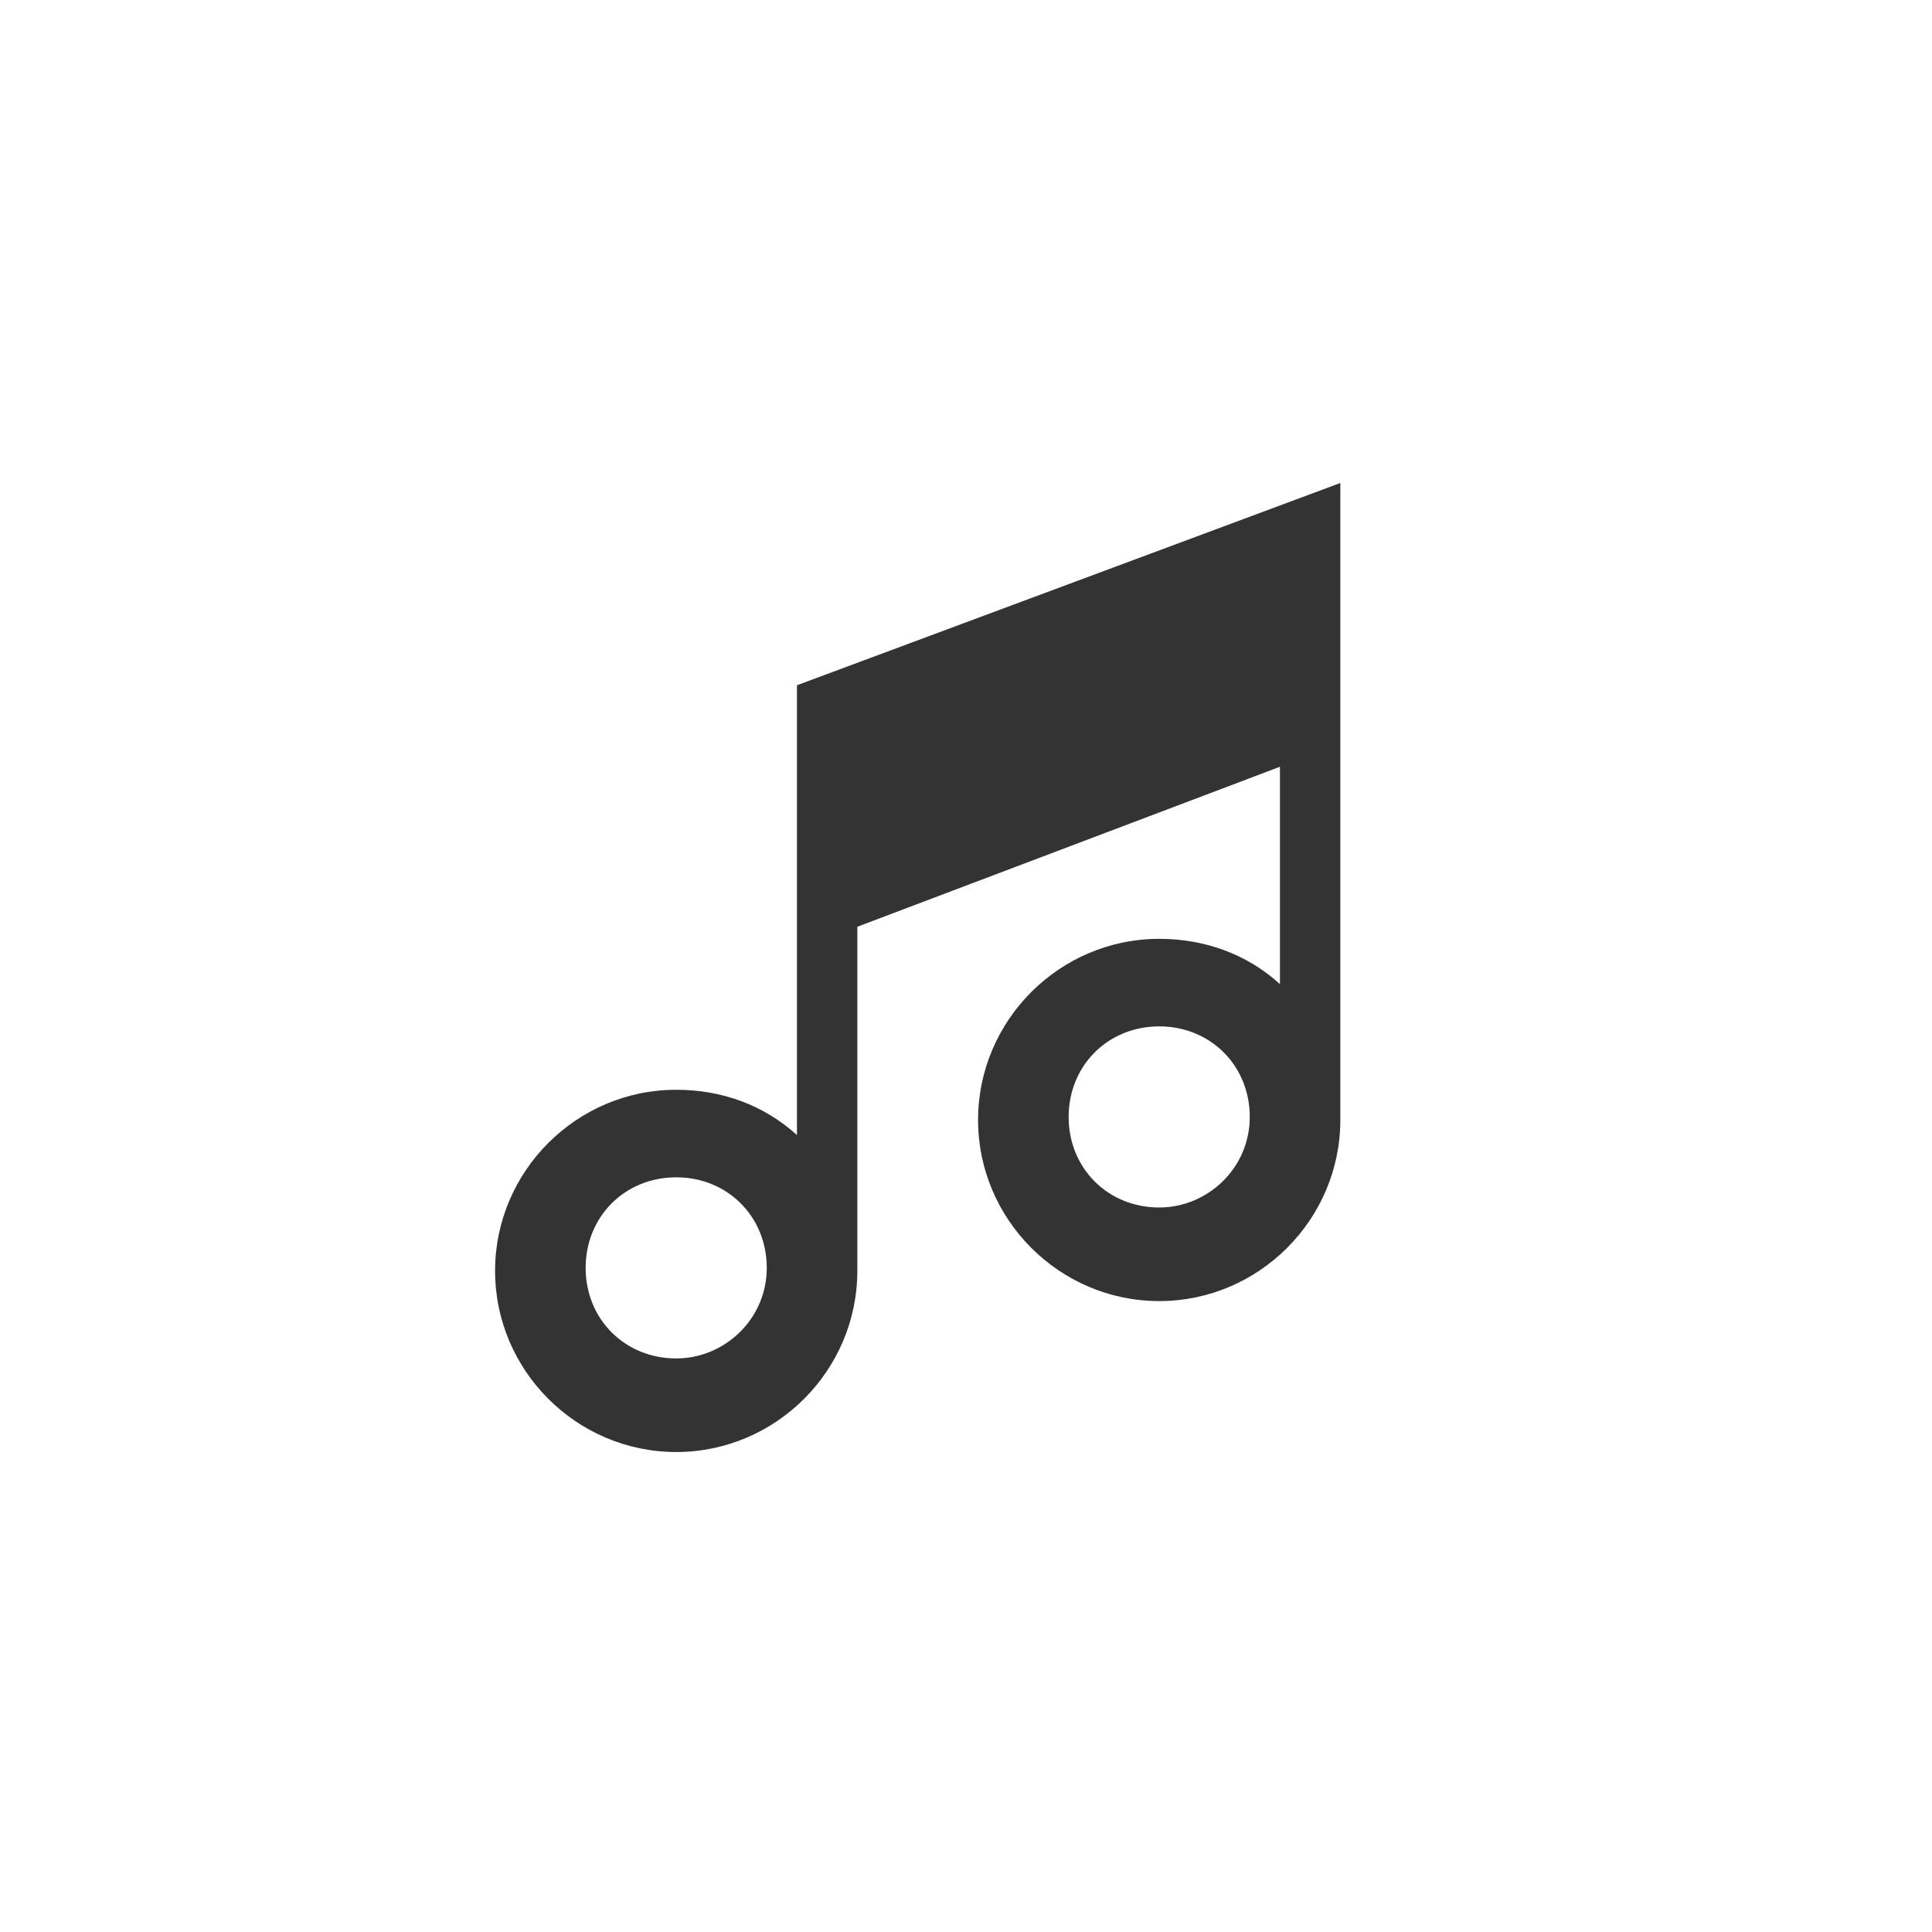 <?xml version="1.0" encoding="utf-8"?>
<!-- Generator: Adobe Illustrator 18.0.0, SVG Export Plug-In . SVG Version: 6.00 Build 0)  -->
<!DOCTYPE svg PUBLIC "-//W3C//DTD SVG 1.1//EN" "http://www.w3.org/Graphics/SVG/1.1/DTD/svg11.dtd">
<svg version="1.1" id="Symbol_Editing_Mode" xmlns="http://www.w3.org/2000/svg" xmlns:xlink="http://www.w3.org/1999/xlink"
	 x="0px" y="0px" viewBox="0 0 64 64" enable-background="new 0 0 64 64" xml:space="preserve">
<g id="Playlister_1_">
</g>
<g>
	<path fill="#333333" d="M26.4,22.7v14.9c-1.1-1-2.5-1.5-4-1.5c-3.3,0-6,2.7-6,6s2.7,6,6,6c3.3,0,6-2.7,6-6v-0.5v-4v-6.9l14-5.3v7.2
		c-1.1-1-2.5-1.5-4-1.5c-3.3,0-6,2.7-6,6s2.7,6,6,6c3.3,0,6-2.7,6-6V16L26.4,22.7z M22.4,45c-1.7,0-3-1.3-3-3c0-1.7,1.3-3,3-3
		c1.7,0,3,1.3,3,3C25.4,43.7,24,45,22.4,45z M38.4,40c-1.7,0-3-1.3-3-3c0-1.7,1.3-3,3-3c1.7,0,3,1.3,3,3C41.4,38.7,40,40,38.4,40z"
		/>
</g>
</svg>
